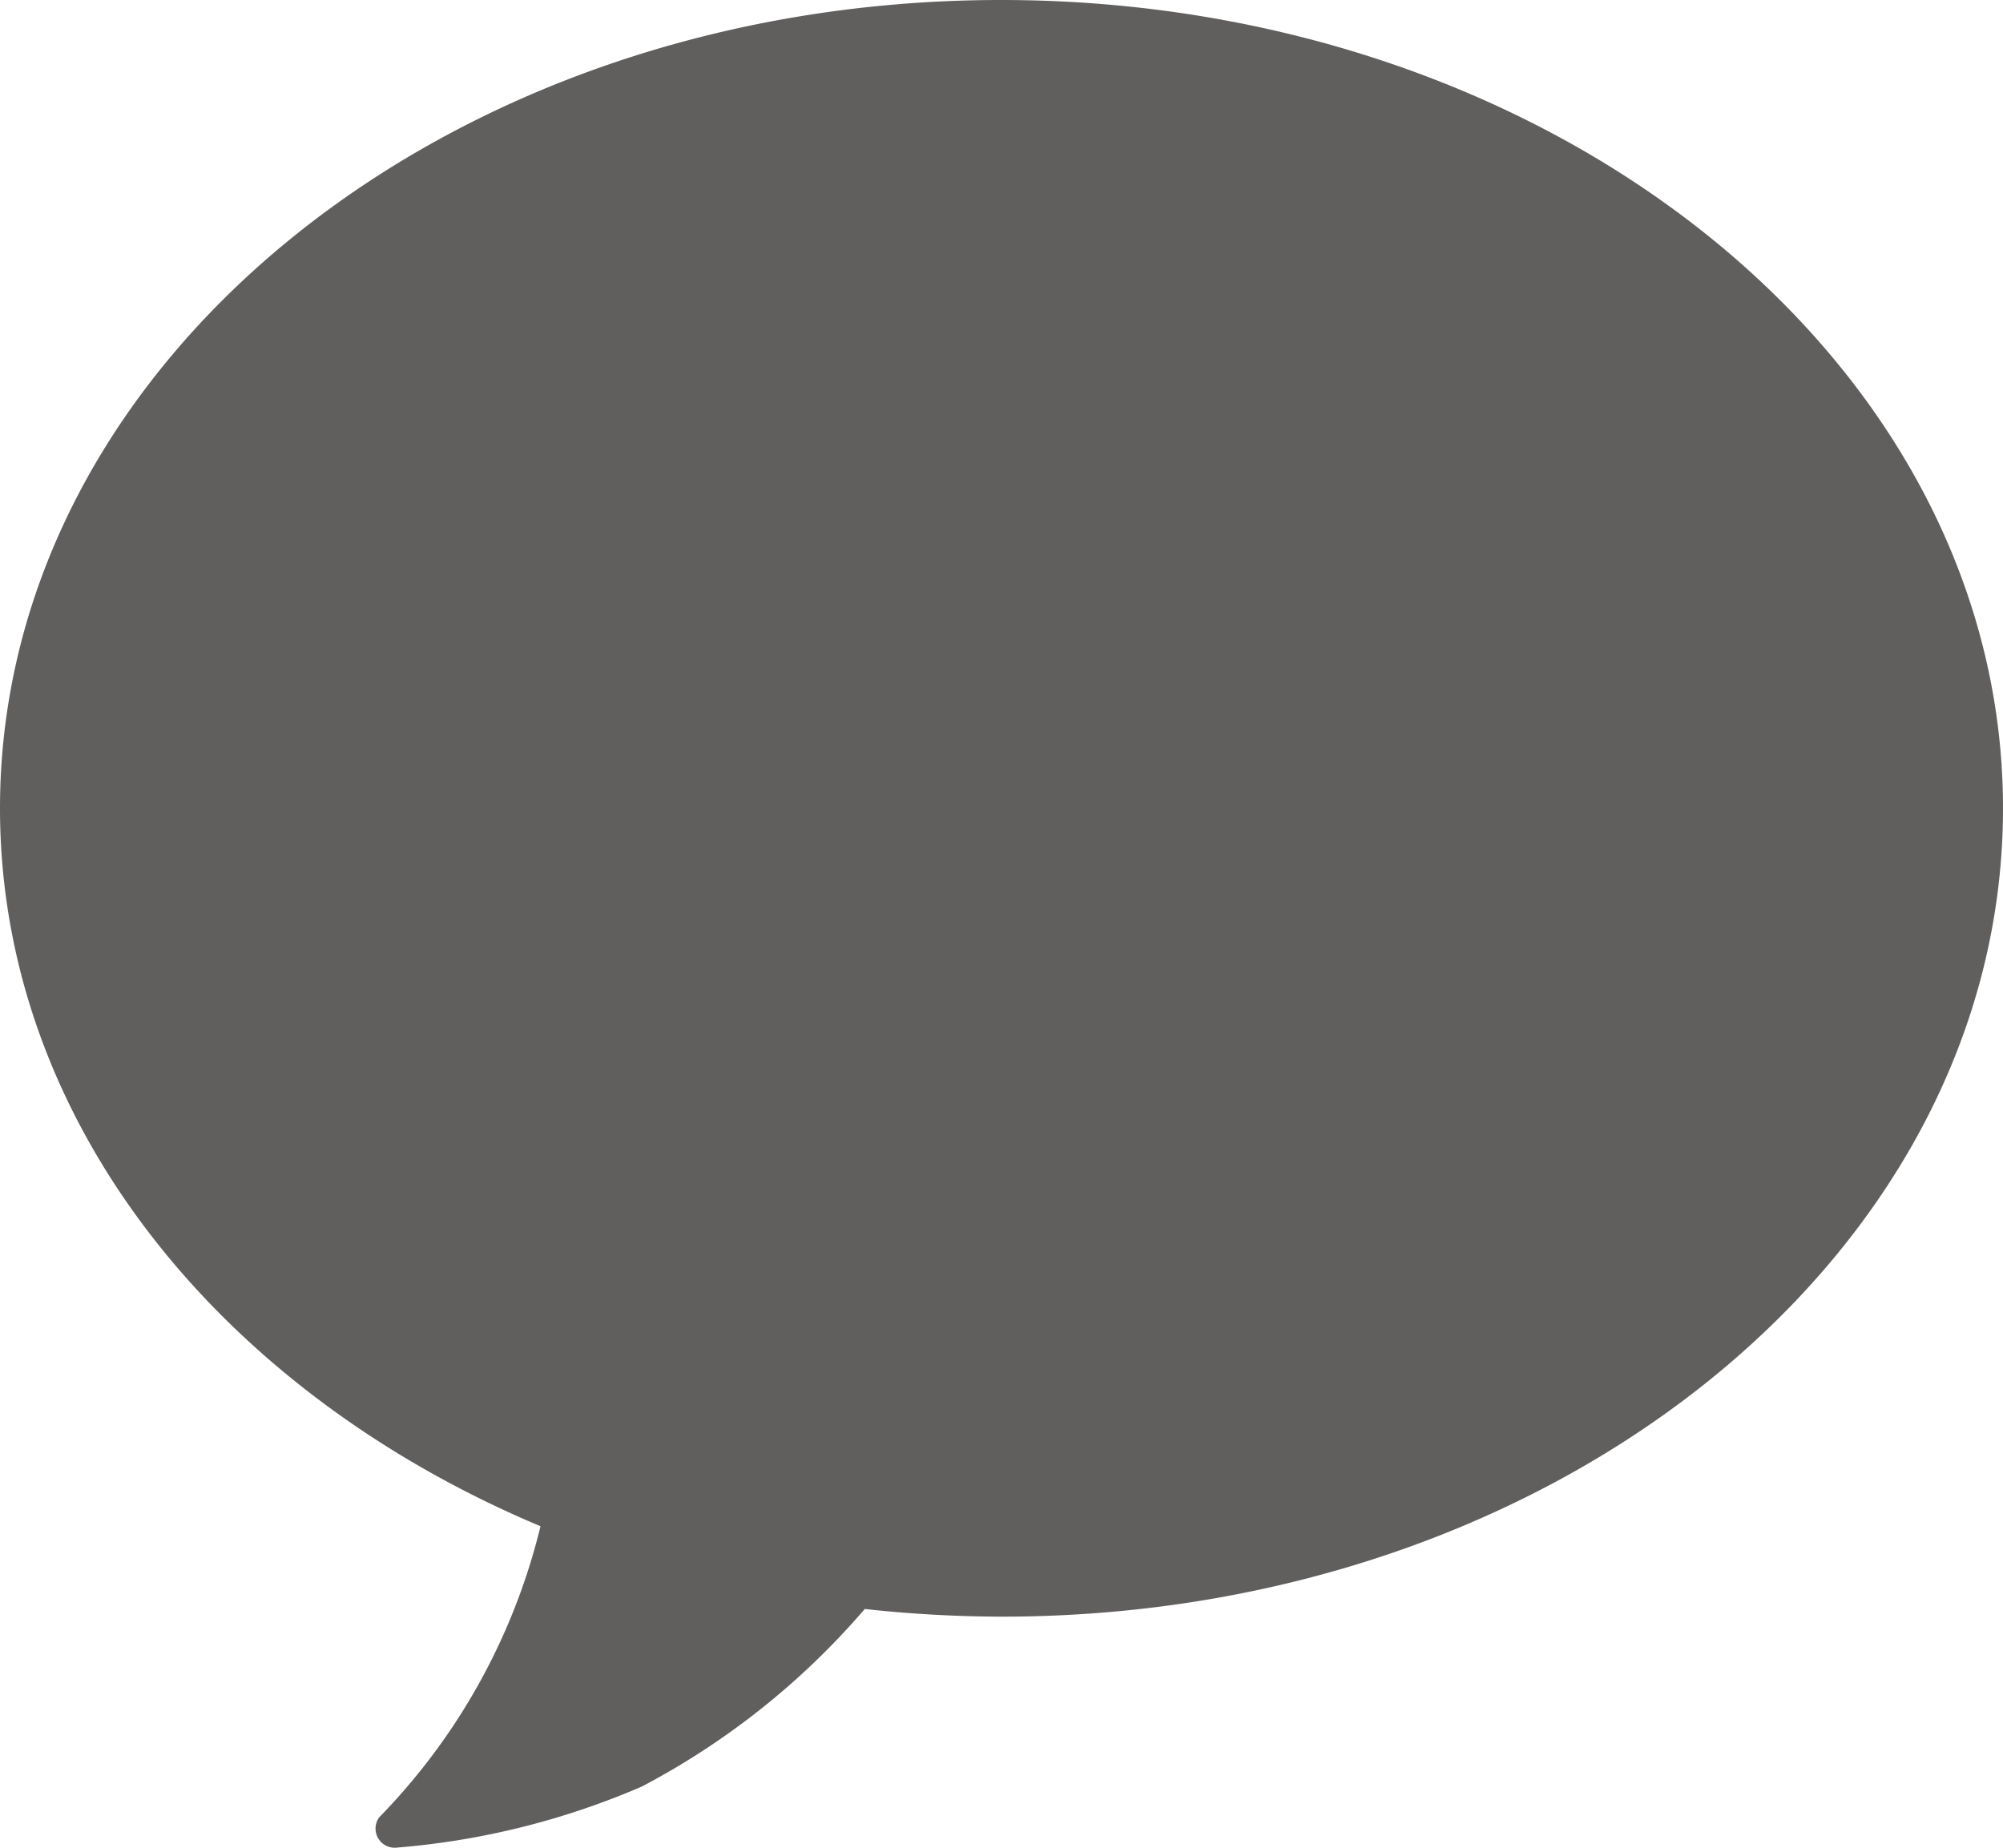 <svg xmlns="http://www.w3.org/2000/svg" width="19.359" height="17.862" viewBox="0 0 19.359 17.862">
  <g id="message_big" transform="translate(0 -4.869)">
    <path id="Icon_ionic-ios-text" data-name="Icon ionic-ios-text" d="M13.05,4.5C7.705,4.5,3.375,8,3.375,12.314c0,3.019,2.121,5.637,5.224,6.94A6.079,6.079,0,0,1,7.04,22.068a.185.185,0,0,0,.167.293,7.484,7.484,0,0,0,2.372-.591,7.34,7.34,0,0,0,2.154-1.716,12.383,12.383,0,0,0,1.326.074c5.344,0,9.675-3.5,9.675-7.814S18.394,4.5,13.05,4.5Z" transform="translate(-3.375 0.369)" fill="#615e5e"/>
  </g>
</svg>
